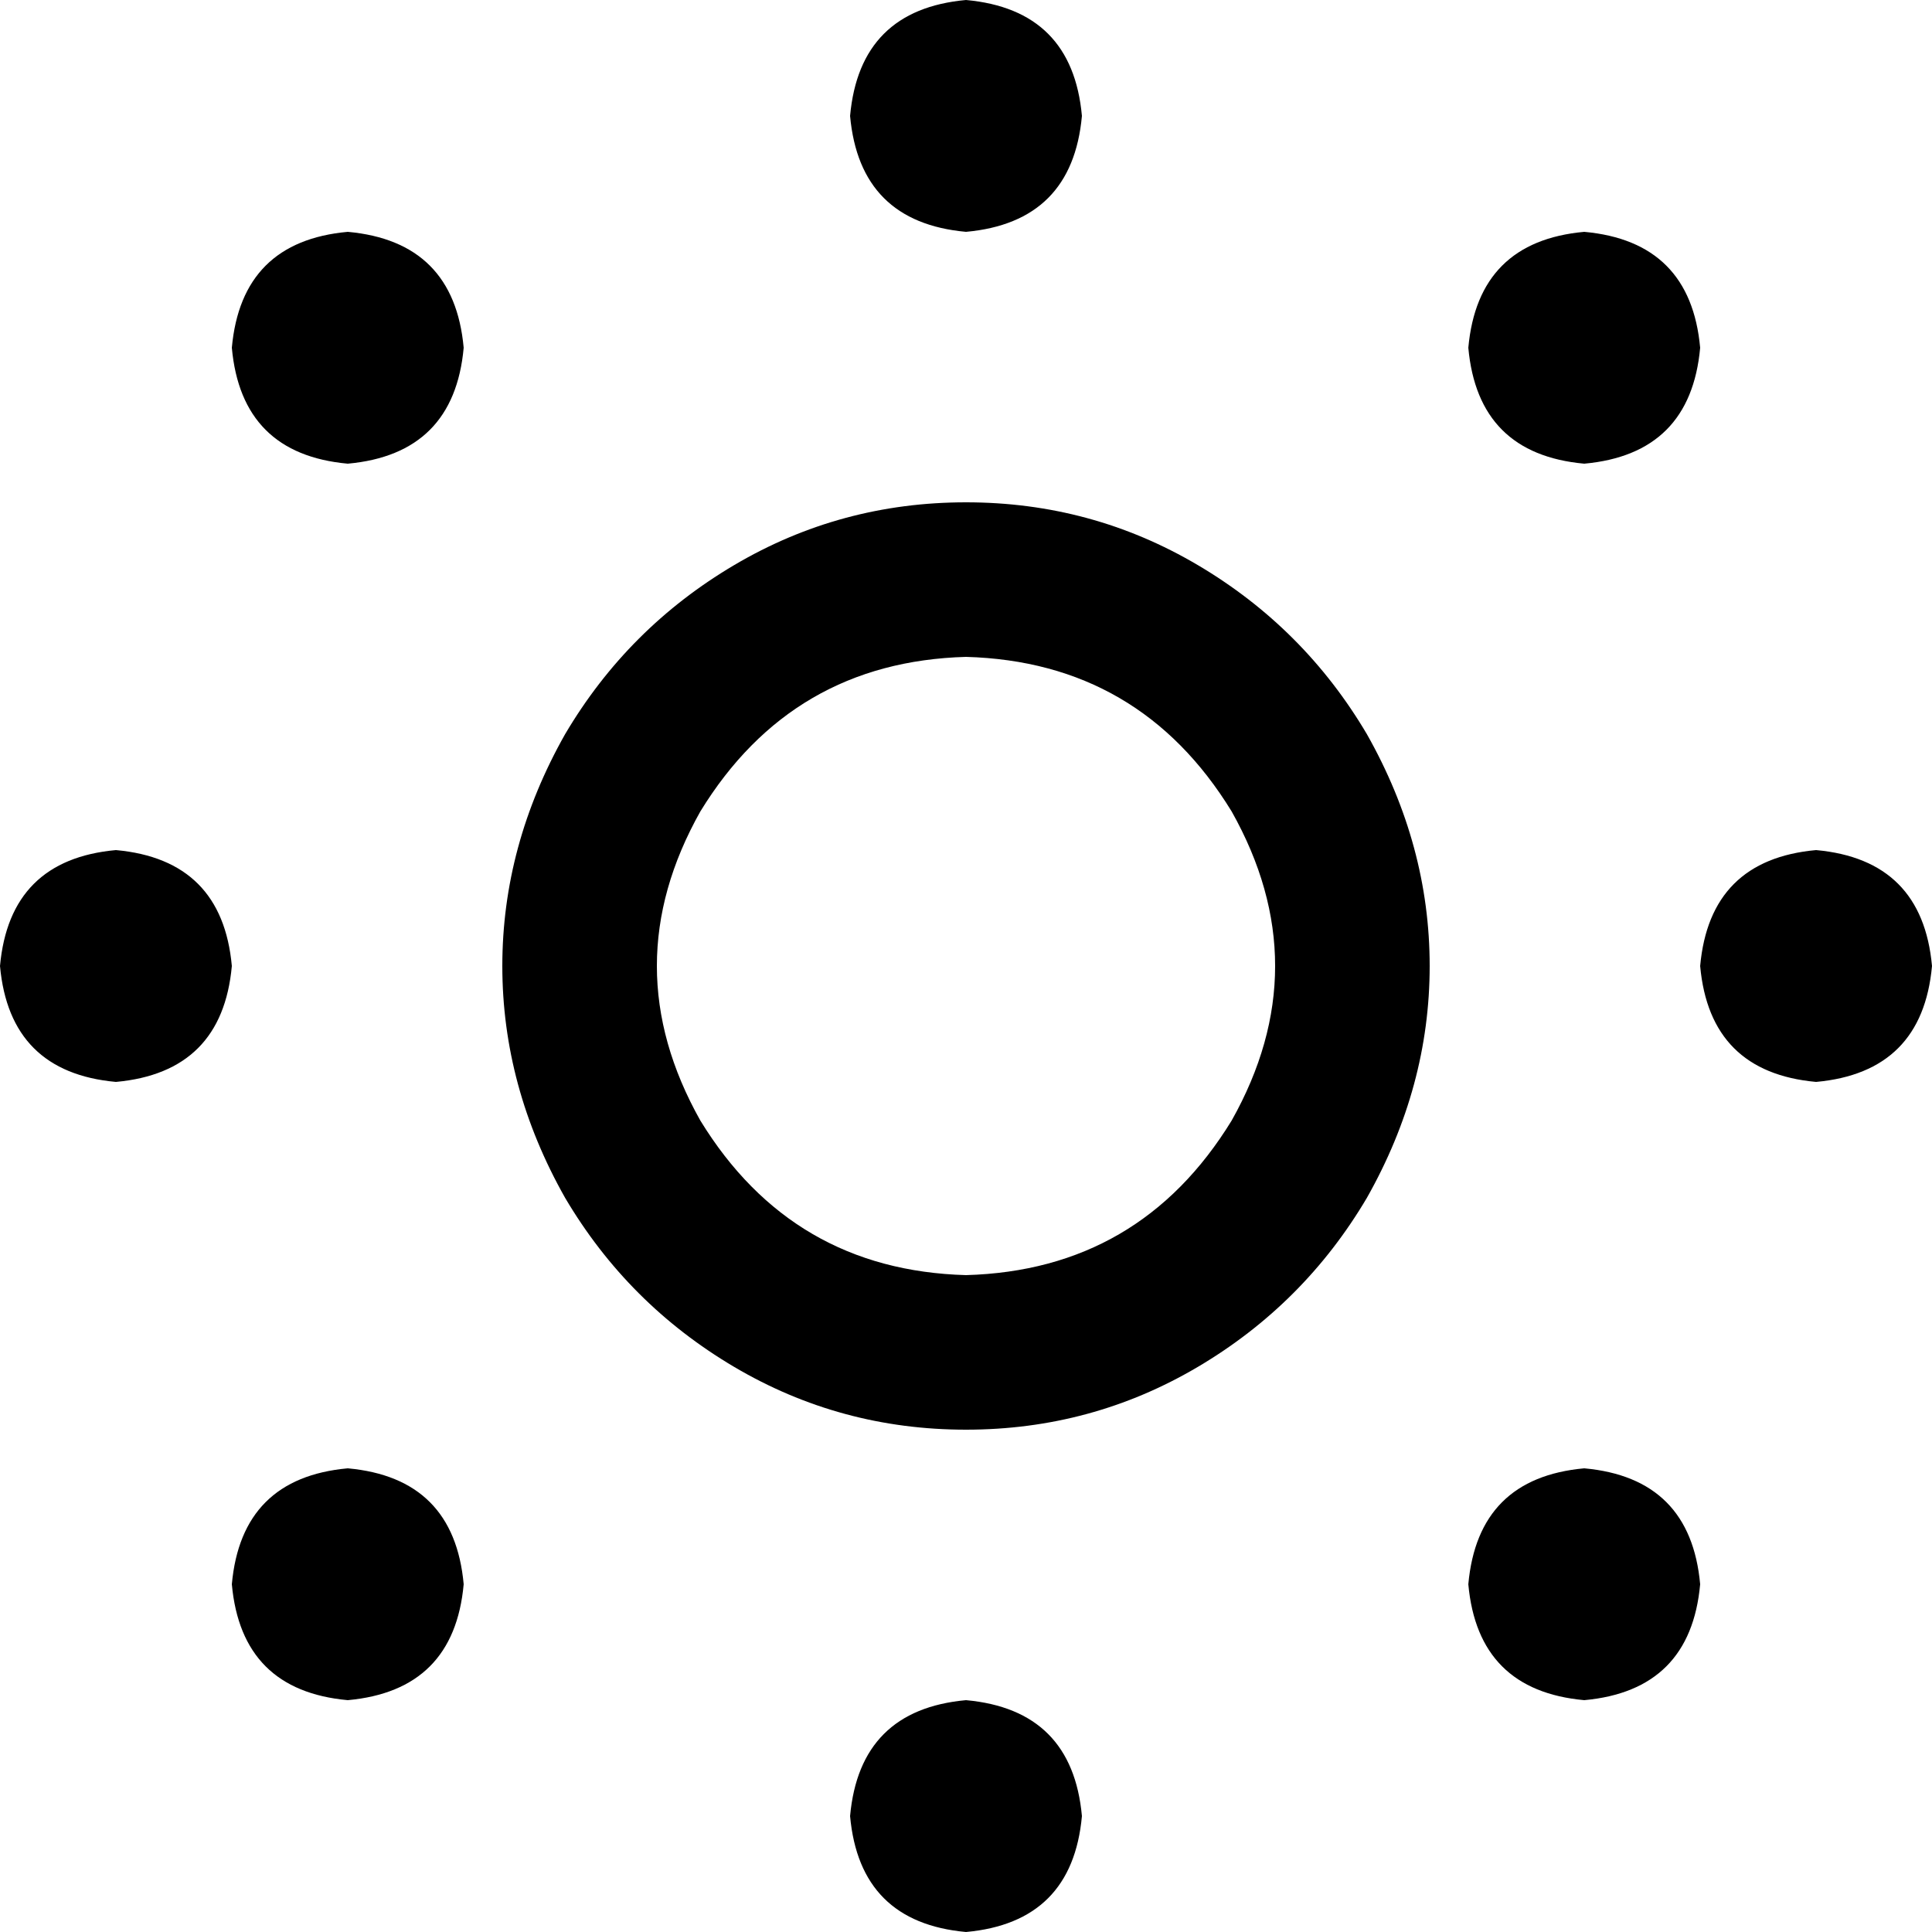 <svg xmlns="http://www.w3.org/2000/svg" viewBox="0 0 512 512">
  <path d="M 286.72 30.72 Q 284.16 2.56 256 0 Q 227.84 2.56 225.28 30.72 Q 227.84 58.88 256 61.44 Q 284.16 58.88 286.72 30.72 L 286.72 30.72 Z M 256 174.08 Q 302.08 175.36 326.4 215.04 Q 349.44 256 326.4 296.96 Q 302.08 336.64 256 337.92 Q 209.92 336.64 185.6 296.96 Q 162.56 256 185.6 215.04 Q 209.92 175.36 256 174.08 L 256 174.08 Z M 256 378.88 Q 289.28 378.88 317.44 362.24 L 317.44 362.24 Q 345.6 345.6 362.24 317.44 Q 378.88 288 378.88 256 Q 378.88 224 362.24 194.56 Q 345.6 166.4 317.44 149.76 Q 289.28 133.12 256 133.12 Q 222.72 133.12 194.56 149.76 Q 166.4 166.4 149.76 194.56 Q 133.12 224 133.12 256 Q 133.12 288 149.76 317.44 Q 166.4 345.6 194.56 362.24 Q 222.72 378.88 256 378.88 L 256 378.88 Z M 256 512 Q 284.16 509.44 286.72 481.28 Q 284.16 453.12 256 450.56 Q 227.84 453.12 225.28 481.28 Q 227.84 509.44 256 512 L 256 512 Z M 481.28 286.72 Q 509.44 284.16 512 256 Q 509.44 227.84 481.28 225.28 Q 453.12 227.84 450.56 256 Q 453.12 284.16 481.28 286.72 L 481.28 286.72 Z M 0 256 Q 2.56 284.16 30.72 286.72 Q 58.88 284.16 61.44 256 Q 58.88 227.84 30.72 225.28 Q 2.56 227.84 0 256 L 0 256 Z M 122.88 92.16 Q 120.32 64 92.16 61.44 Q 64 64 61.44 92.16 Q 64 120.32 92.16 122.88 Q 120.32 120.32 122.88 92.16 L 122.88 92.16 Z M 450.56 419.84 Q 448 391.68 419.84 389.12 Q 391.68 391.68 389.12 419.84 Q 391.68 448 419.84 450.56 Q 448 448 450.56 419.84 L 450.56 419.84 Z M 450.56 92.16 Q 448 64 419.84 61.44 Q 391.68 64 389.12 92.16 Q 391.68 120.32 419.84 122.88 Q 448 120.32 450.56 92.16 L 450.56 92.16 Z M 61.44 419.84 Q 64 448 92.16 450.56 Q 120.32 448 122.88 419.84 Q 120.32 391.68 92.16 389.12 Q 64 391.68 61.44 419.84 L 61.44 419.84 Z" />
</svg>